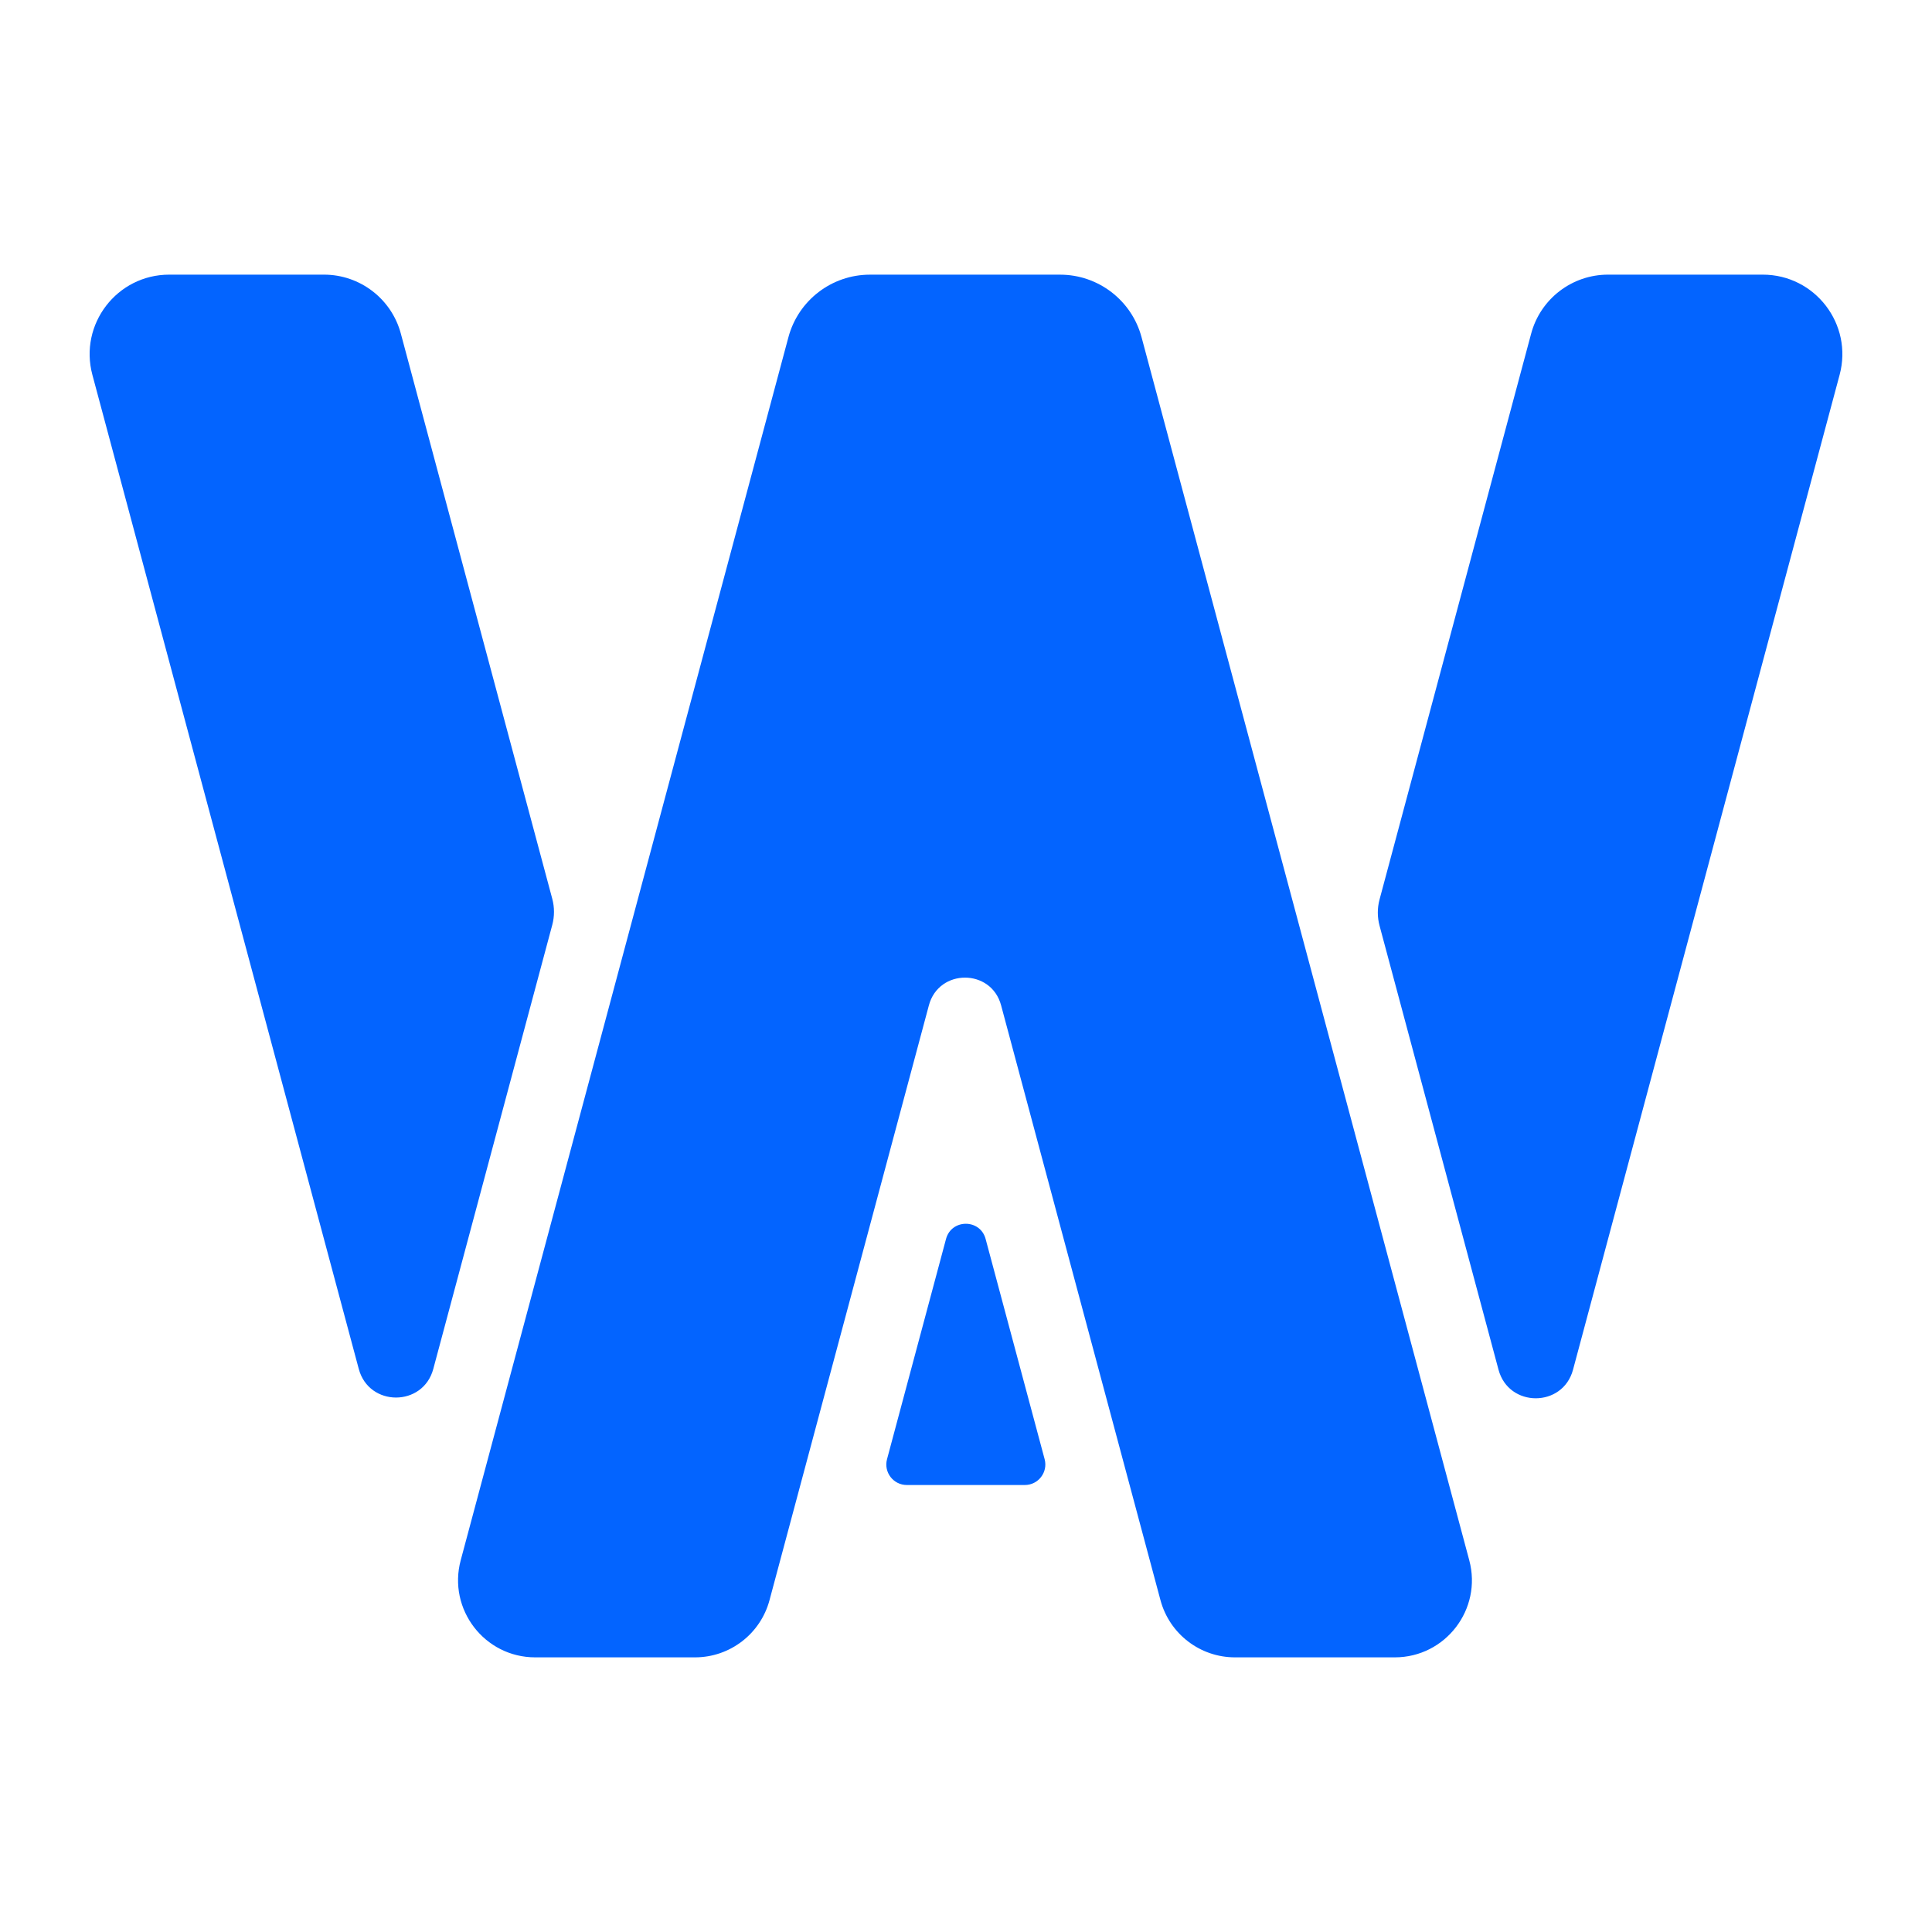 <svg width="24" height="24" viewBox="0 0 96 97" fill="none" xmlns="http://www.w3.org/2000/svg">
<path fill-rule="evenodd" clip-rule="evenodd" d="M44.035 73.262C43.859 73.916 44.352 74.558 45.029 74.558H50.954C51.63 74.558 52.123 73.916 51.948 73.262L48.985 62.205C48.713 61.188 47.27 61.188 46.997 62.205L44.035 73.262Z" fill="#0364FF"/>
<path fill-rule="evenodd" clip-rule="evenodd" d="M38.135 80.34C37.681 82.033 36.146 83.211 34.393 83.211H26.373C23.826 83.211 21.972 80.795 22.631 78.335L39.084 16.93C39.581 15.078 41.259 13.79 43.177 13.79H52.722C54.639 13.79 56.318 15.078 56.814 16.93L73.267 78.335C73.927 80.795 72.073 83.211 69.526 83.211H61.506C59.752 83.211 58.218 82.033 57.764 80.34L49.762 50.474C49.265 48.62 46.634 48.62 46.137 50.474L38.135 80.34Z" fill="#0364FF"/>
<path fill-rule="evenodd" clip-rule="evenodd" d="M78.477 68.769C77.965 70.682 75.249 70.682 74.736 68.769L68.763 46.476C68.647 46.045 68.647 45.591 68.763 45.16L76.375 16.75C76.843 15.004 78.426 13.789 80.234 13.789H88.003C90.63 13.789 92.541 16.281 91.862 18.818L78.477 68.769ZM27.227 46.439C27.343 46.008 27.343 45.554 27.227 45.123L19.625 16.75C19.157 15.004 17.574 13.789 15.767 13.789H7.997C5.37 13.789 3.459 16.281 4.138 18.818L17.513 68.731C18.025 70.645 20.741 70.645 21.254 68.731L27.227 46.439Z" fill="#0364FF"/>
</svg>
